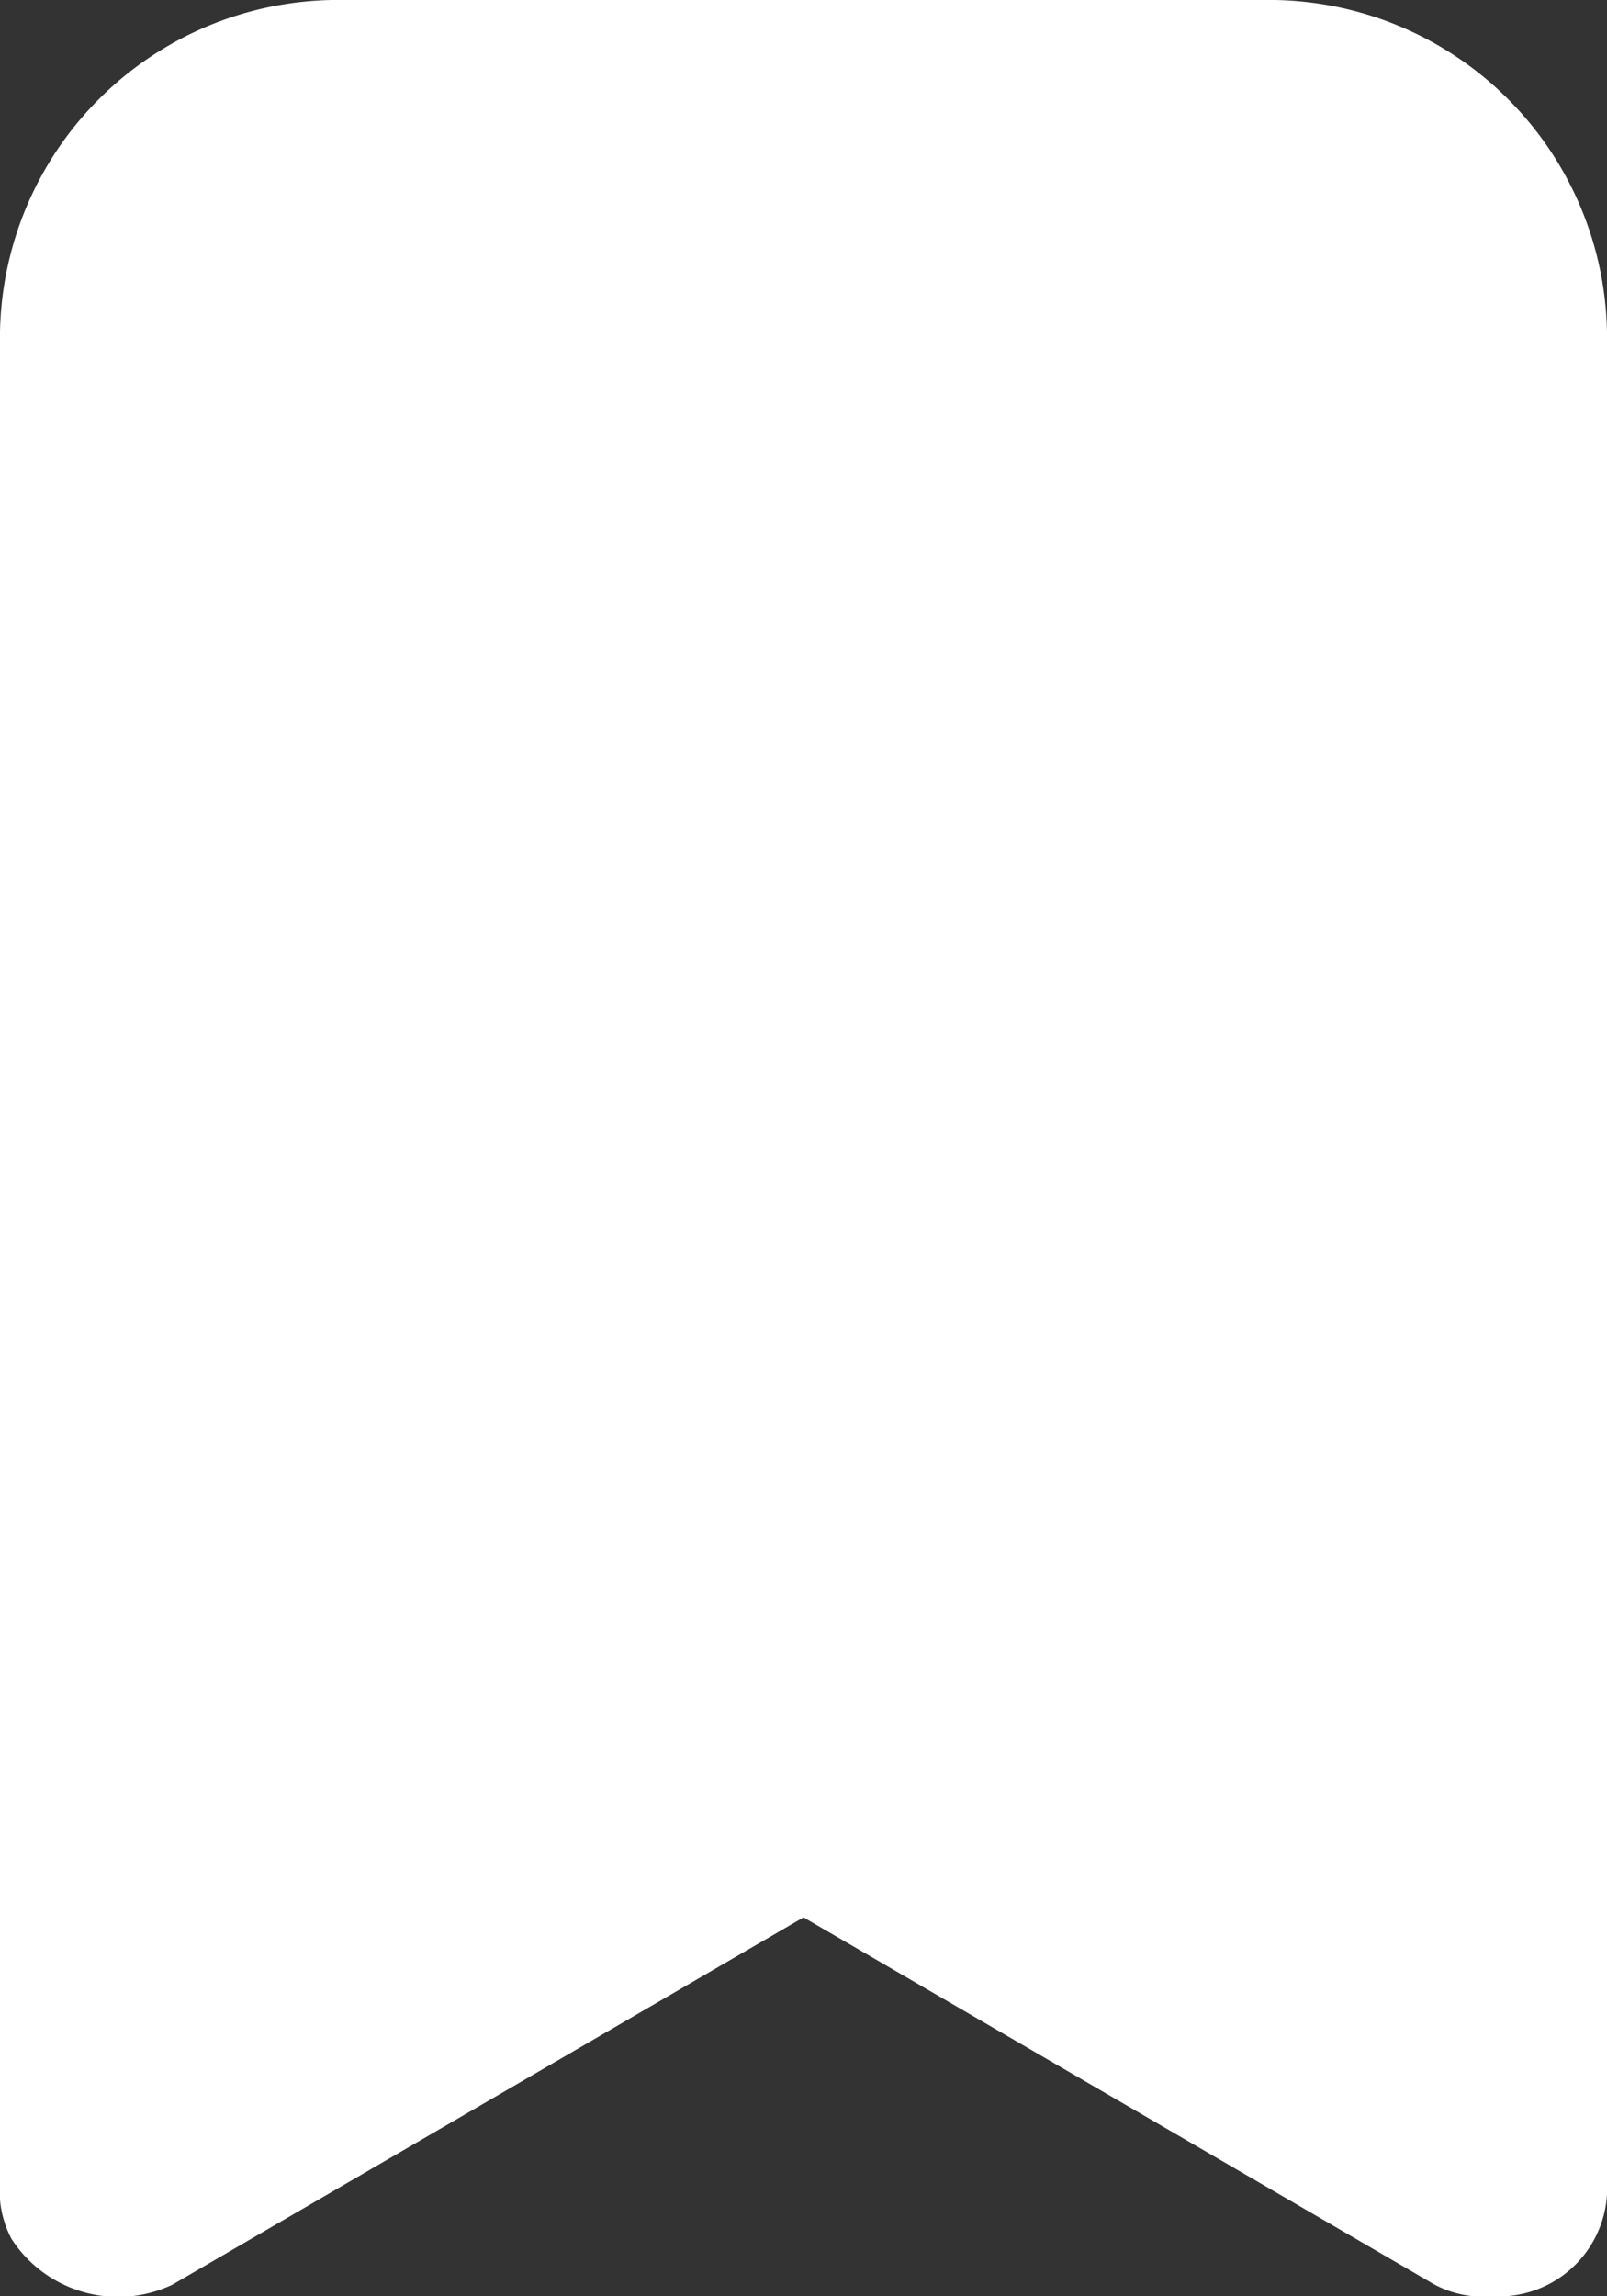 <svg xmlns="http://www.w3.org/2000/svg" width="25" height="35.714" viewBox="0 0 25 35.714">
  <rect x="0" y="0" width="25" height="35.714" fill="#333333" stroke="none"/>
  <path id="Контур_20646" data-name="Контур 20646" d="M24.643,2H10.357A5.262,5.262,0,0,0,5,7.357V35.929a1.61,1.61,0,0,0,.179.893,1.977,1.977,0,0,0,2.5.714L17.5,31.821l9.821,5.714a1.61,1.61,0,0,0,.893.179A1.687,1.687,0,0,0,30,35.929V7.357A5.262,5.262,0,0,0,24.643,2Z" transform="translate(-5 -2)" fill="#ffffff"/>
</svg>
